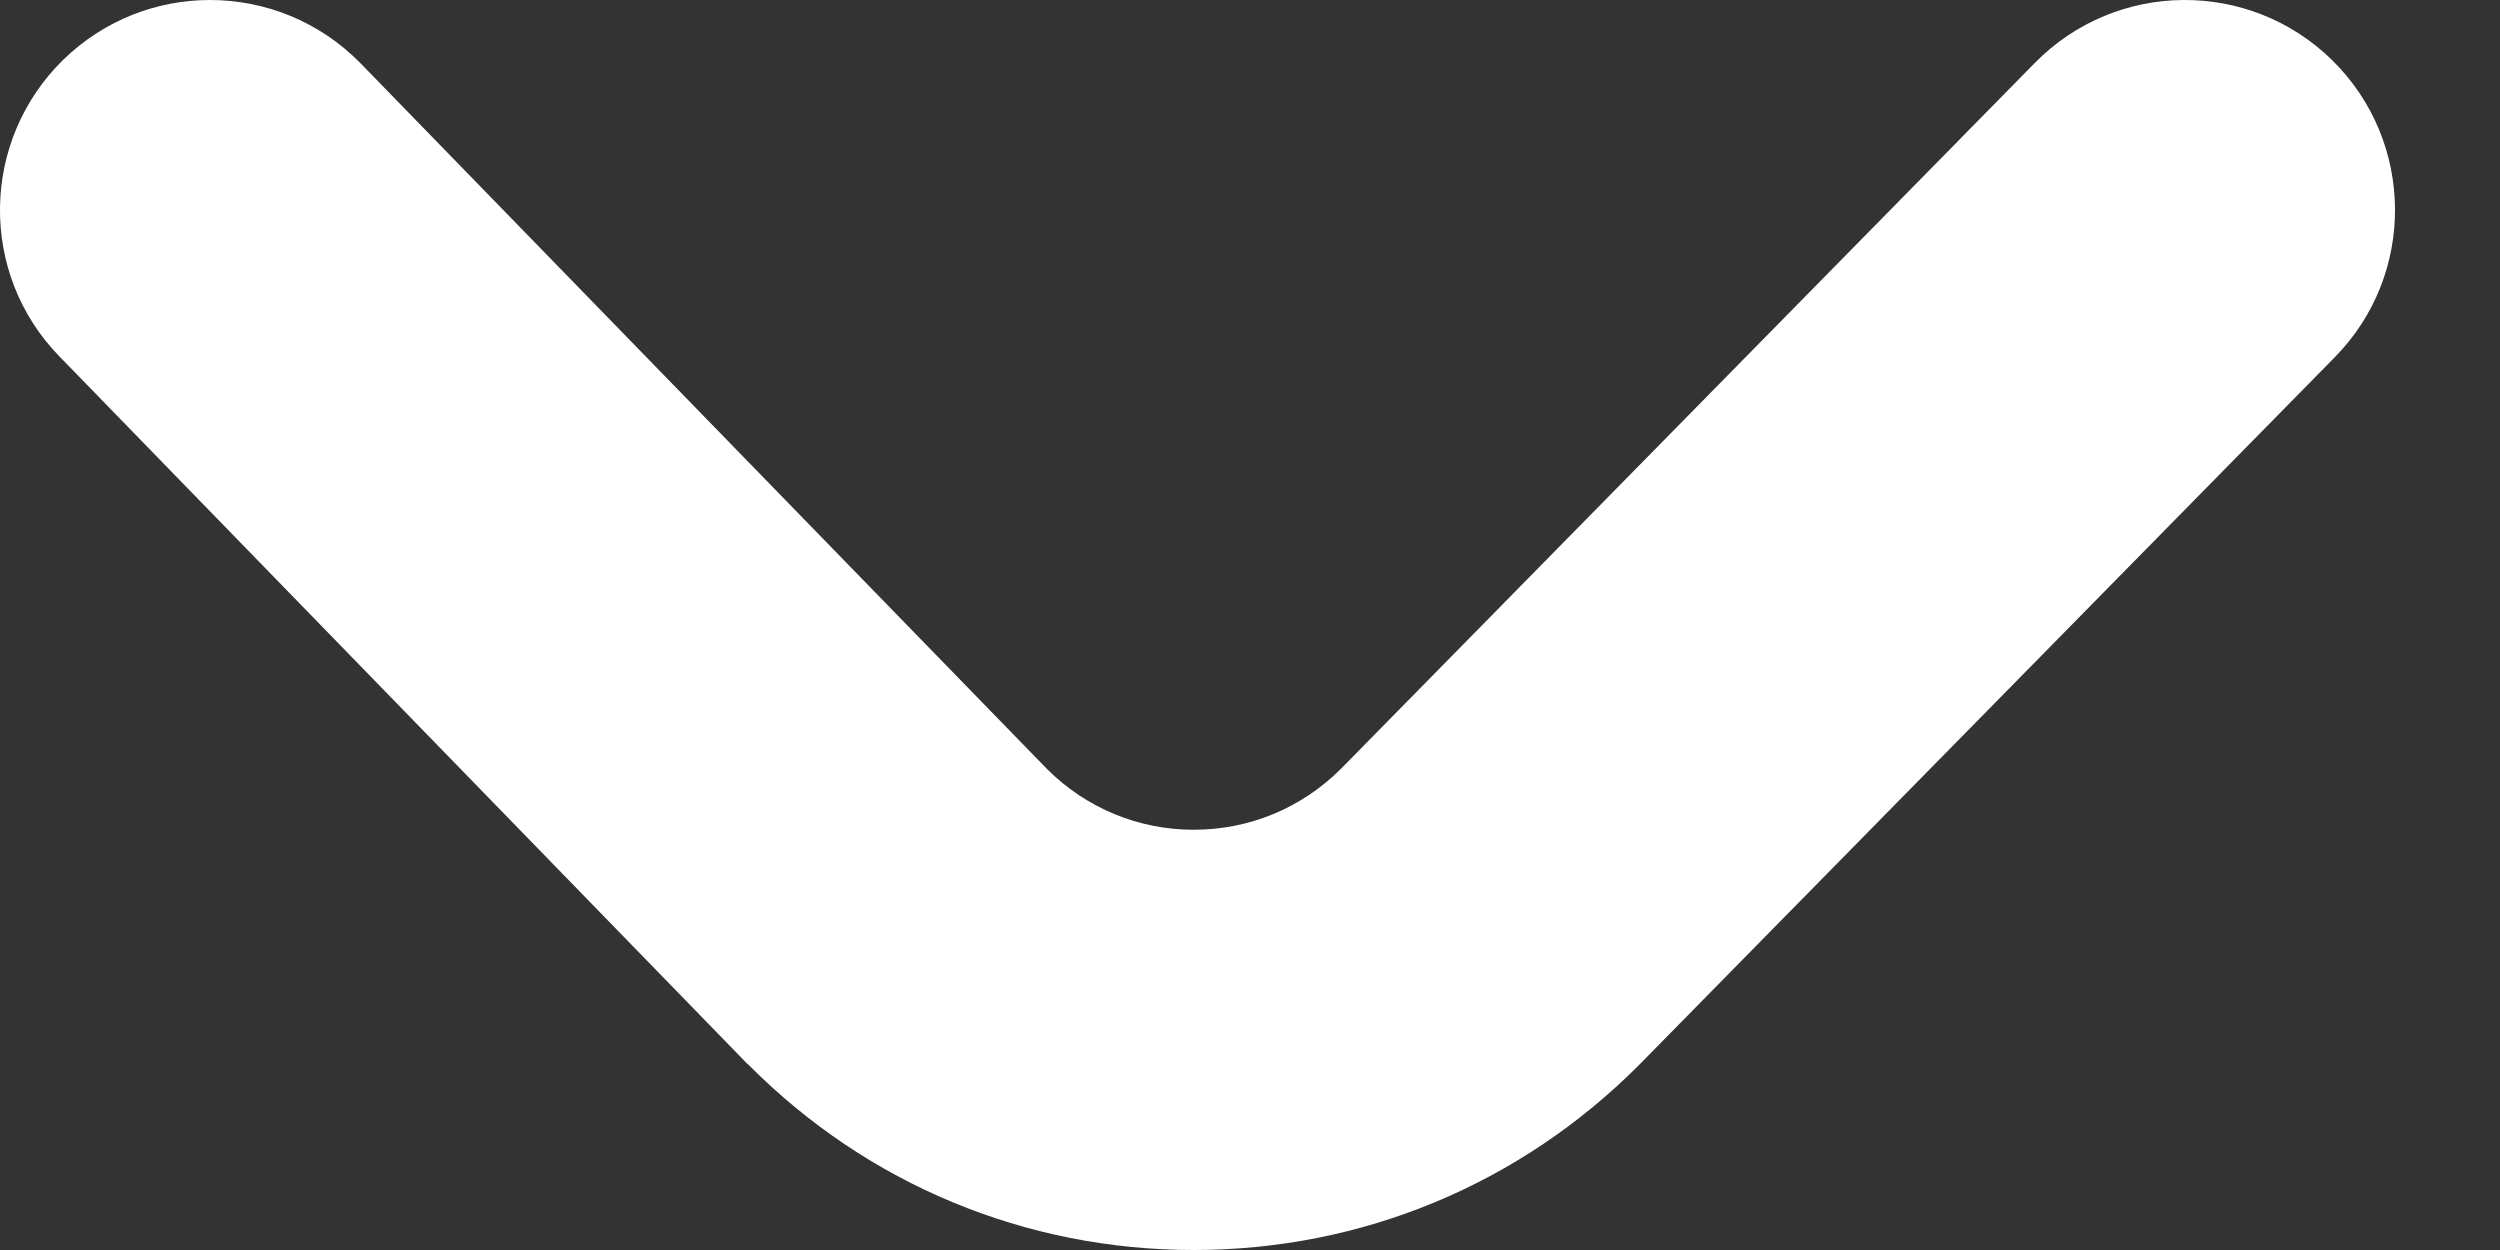 <svg width="10" height="5" viewBox="0 0 10 5" fill="none" xmlns="http://www.w3.org/2000/svg">
<rect x="0" y="0" width="10" height="5" fill="#333333" stroke="none"/>
<mask id="mask0_3181_1204" style="mask-type:alpha" maskUnits="userSpaceOnUse" x="-4" y="-6" width="18" height="17">
<rect x="13.147" y="10.975" width="16.732" height="16.732" transform="rotate(-180 13.147 10.975)" fill="#C4C4C4"/>
</mask>
<g mask="url(#mask0_3181_1204)">
<path d="M0.84 4.98653e-07C0.629 4.98653e-07 0.418 0.079 0.254 0.238C-0.078 0.562 -0.086 1.094 0.238 1.426L2.988 4.254C2.991 4.256 2.993 4.258 2.996 4.261C3.471 4.738 4.103 5 4.775 5C5.447 5 6.079 4.738 6.555 4.261L6.559 4.257L9.339 1.429C9.664 1.099 9.66 0.567 9.329 0.241C8.998 -0.084 8.466 -0.08 8.14 0.251L5.363 3.076C5.205 3.233 4.997 3.319 4.775 3.319C4.554 3.319 4.346 3.233 4.189 3.077L1.443 0.254C1.278 0.085 1.059 4.98653e-07 0.84 4.98653e-07Z" fill="white"/>
</g>
</svg>

